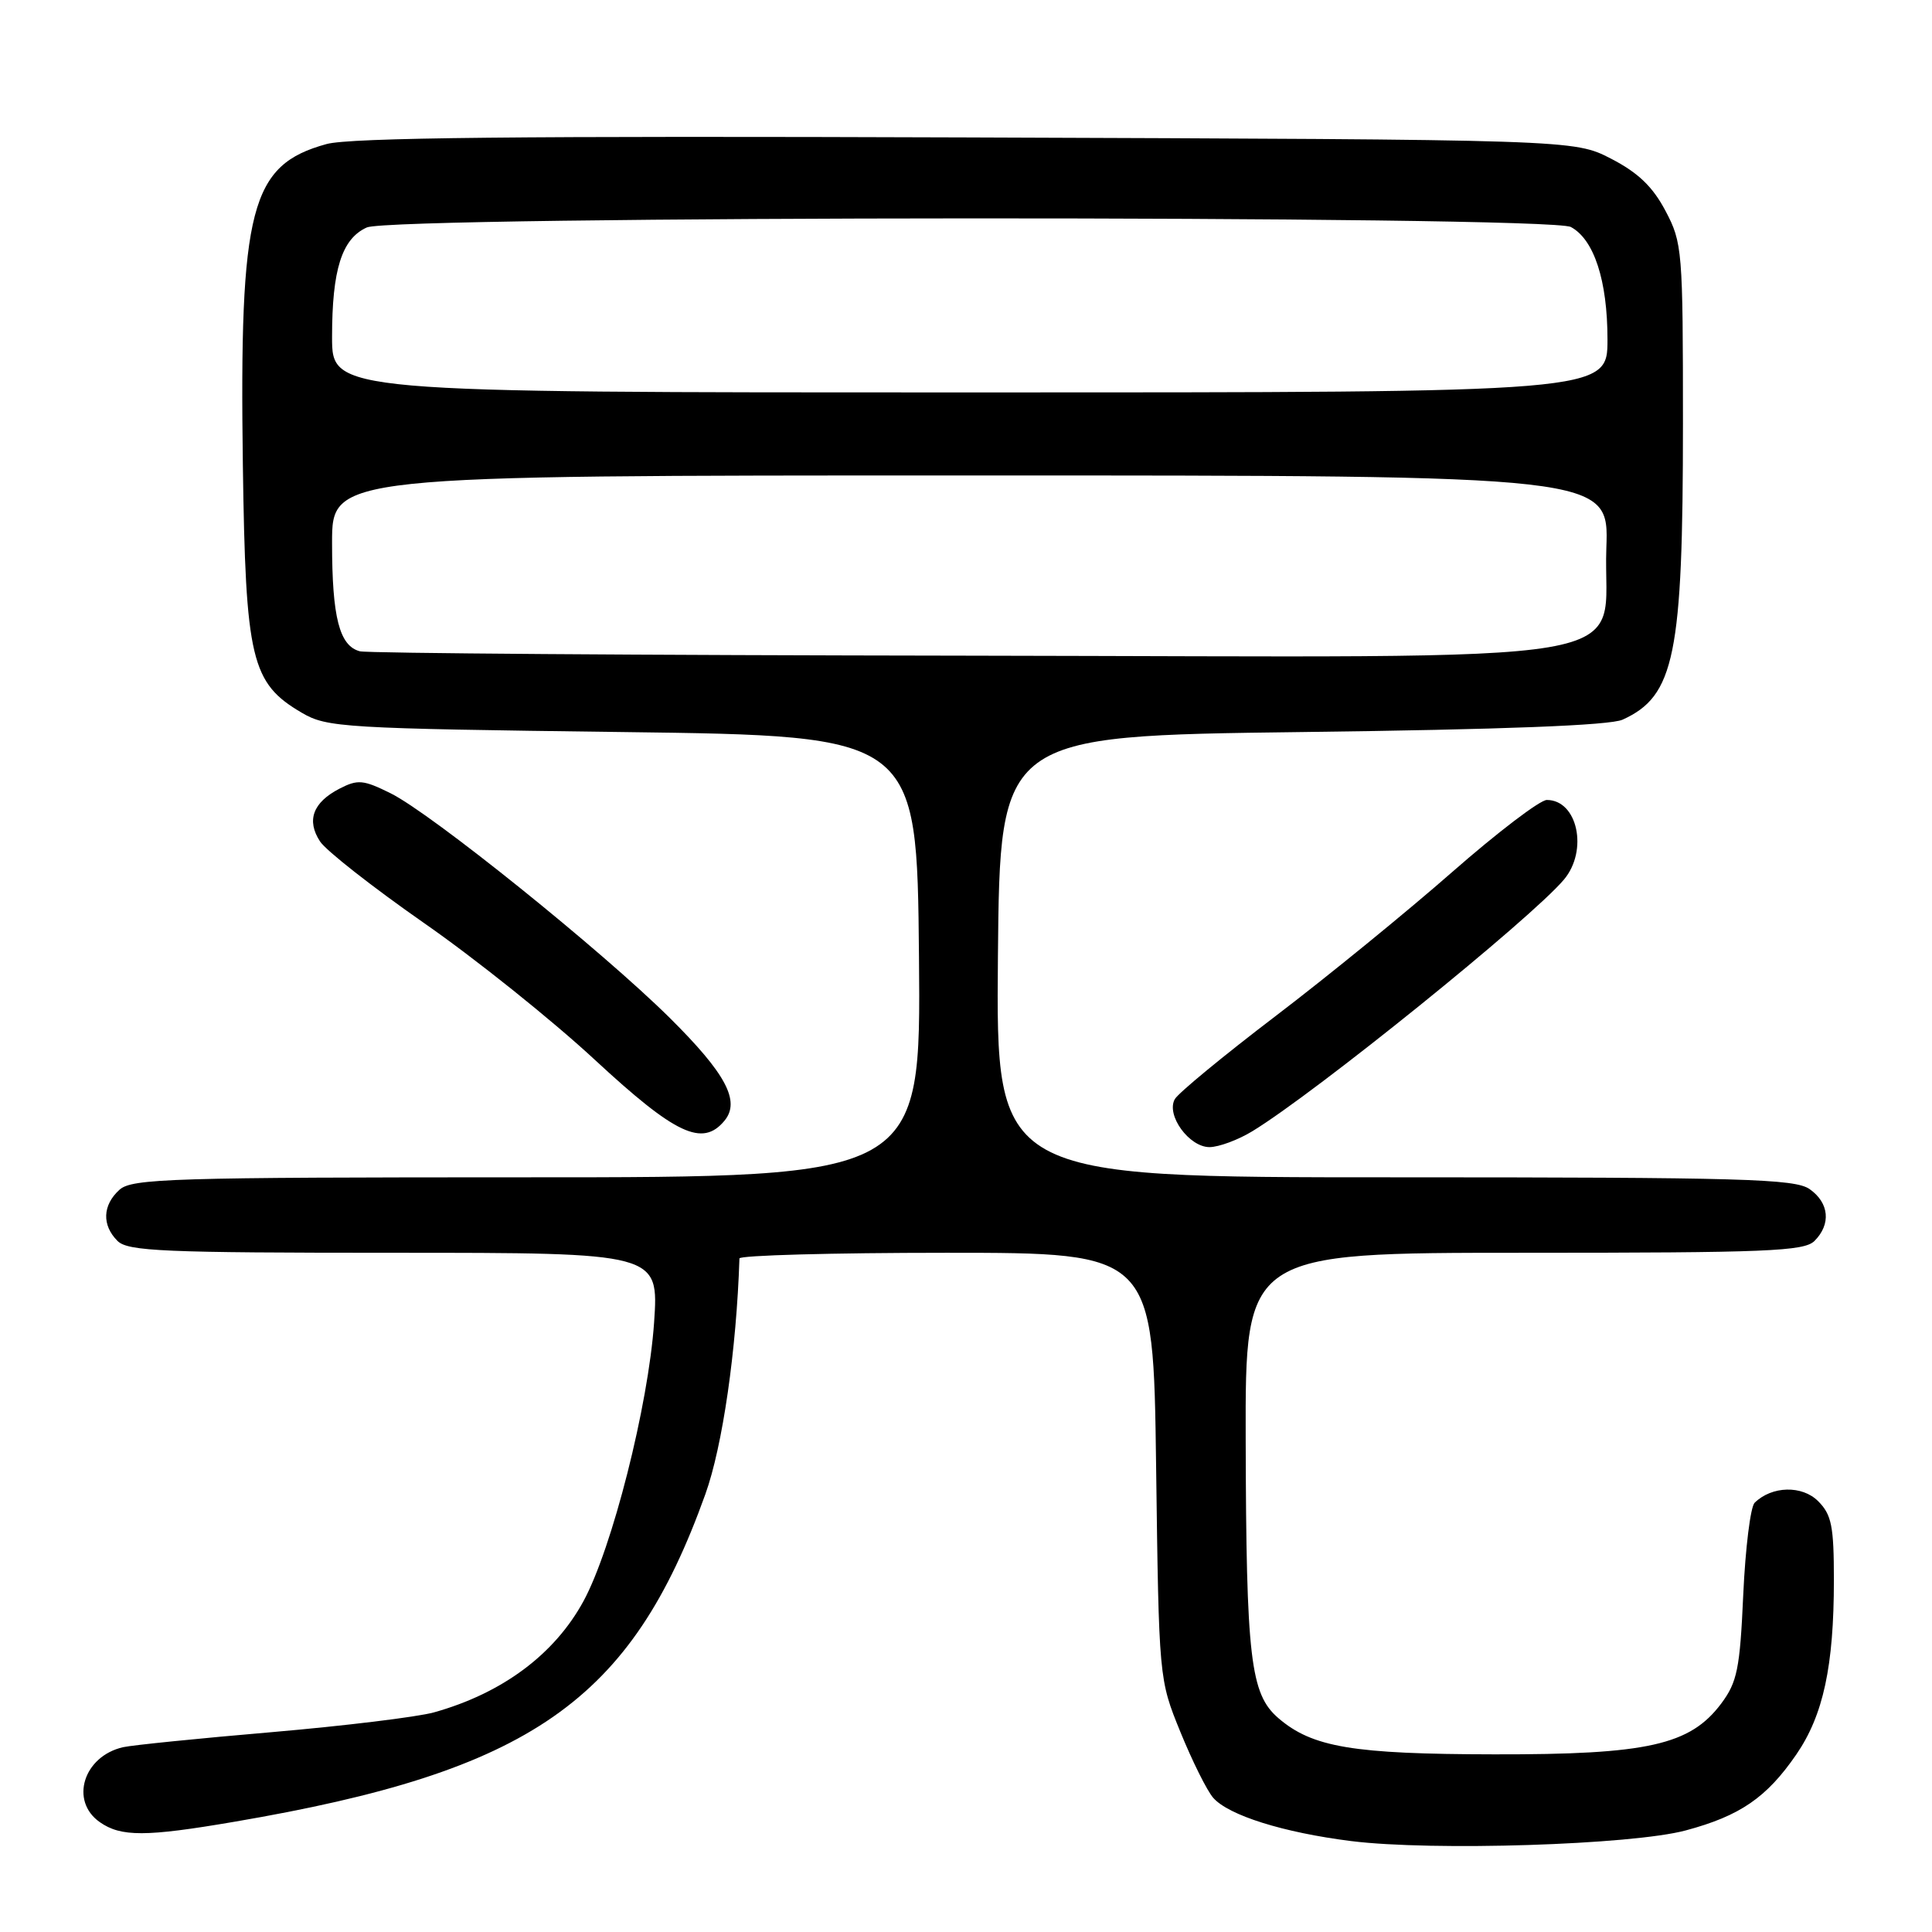 <?xml version="1.0" encoding="UTF-8" standalone="no"?>
<!DOCTYPE svg PUBLIC "-//W3C//DTD SVG 1.1//EN" "http://www.w3.org/Graphics/SVG/1.1/DTD/svg11.dtd" >
<svg xmlns="http://www.w3.org/2000/svg" xmlns:xlink="http://www.w3.org/1999/xlink" version="1.1" viewBox="0 0 256 256">
 <g >
 <path fill="currentColor"
d=" M 223.37 242.54 C 230.57 240.61 234.09 238.19 238.02 232.48 C 241.60 227.27 243.00 220.76 243.00 209.36 C 243.00 202.22 242.70 200.70 240.91 198.91 C 238.79 196.79 234.79 196.88 232.50 199.12 C 231.95 199.65 231.27 205.13 230.99 211.30 C 230.55 221.13 230.19 222.89 228.07 225.73 C 223.95 231.23 218.31 232.50 198.00 232.46 C 179.26 232.43 173.89 231.53 169.39 227.66 C 165.68 224.47 165.13 219.77 165.06 190.75 C 165.00 166.00 165.00 166.00 201.93 166.00 C 234.17 166.00 239.06 165.80 240.43 164.43 C 242.65 162.21 242.38 159.38 239.78 157.56 C 237.83 156.20 230.93 156.00 184.76 156.00 C 131.97 156.00 131.97 156.00 132.23 126.75 C 132.50 97.50 132.50 97.50 172.50 97.00 C 199.18 96.67 213.33 96.12 215.00 95.36 C 221.90 92.23 223.00 86.84 223.00 56.11 C 223.00 33.15 222.92 32.16 220.68 27.93 C 218.99 24.73 217.05 22.87 213.46 21.02 C 208.56 18.50 208.56 18.50 128.03 18.21 C 68.89 18.00 46.37 18.23 43.26 19.09 C 33.18 21.86 31.71 27.51 32.18 61.62 C 32.54 87.43 33.28 90.52 40.00 94.45 C 43.32 96.40 45.49 96.53 82.50 97.00 C 121.50 97.50 121.50 97.50 121.77 126.75 C 122.03 156.00 122.03 156.00 69.84 156.00 C 22.69 156.00 17.48 156.16 15.83 157.65 C 13.58 159.69 13.48 162.34 15.57 164.43 C 16.94 165.80 21.67 166.00 52.22 166.00 C 87.30 166.00 87.30 166.00 86.67 175.25 C 85.91 186.23 81.11 205.19 77.31 212.17 C 73.47 219.22 66.55 224.37 57.50 226.90 C 55.30 227.51 45.62 228.69 36.00 229.52 C 26.38 230.34 17.52 231.24 16.32 231.51 C 11.06 232.70 9.21 238.63 13.22 241.44 C 16.03 243.41 19.31 243.40 31.07 241.39 C 70.34 234.69 83.60 225.47 93.46 198.00 C 95.75 191.63 97.59 178.87 97.98 166.75 C 97.99 166.34 110.33 166.00 125.41 166.00 C 152.82 166.00 152.82 166.00 153.19 194.25 C 153.56 222.50 153.56 222.50 156.41 229.50 C 157.98 233.35 159.93 237.27 160.75 238.21 C 162.78 240.54 170.04 242.82 179.02 243.95 C 189.80 245.30 216.23 244.46 223.37 242.54 Z  M 165.95 149.89 C 174.32 144.79 202.86 121.74 207.23 116.55 C 210.47 112.70 209.04 106.00 204.96 106.00 C 204.06 106.00 198.41 110.30 192.41 115.56 C 186.41 120.82 175.88 129.41 169.00 134.65 C 162.12 139.89 156.13 144.83 155.67 145.64 C 154.48 147.75 157.56 152.00 160.27 152.00 C 161.50 151.99 164.05 151.05 165.95 149.89 Z  M 95.99 148.51 C 98.14 145.92 96.20 142.27 88.74 134.87 C 79.71 125.93 57.15 107.78 51.75 105.11 C 48.13 103.32 47.41 103.25 44.97 104.51 C 41.46 106.33 40.58 108.71 42.41 111.50 C 43.21 112.72 49.41 117.58 56.19 122.31 C 62.98 127.03 73.17 135.19 78.84 140.45 C 89.52 150.34 93.08 152.01 95.99 148.51 Z  M 47.69 86.30 C 44.97 85.59 44.00 81.81 44.00 71.93 C 44.00 63.00 44.00 63.00 128.60 63.00 C 213.19 63.00 213.19 63.00 212.85 72.59 C 212.27 88.53 221.18 87.02 128.19 86.88 C 84.91 86.82 48.69 86.56 47.69 86.30 Z  M 44.00 44.65 C 44.00 35.72 45.29 31.64 48.60 30.14 C 52.04 28.57 205.23 28.52 208.15 30.08 C 211.22 31.73 213.00 37.18 213.00 44.97 C 213.00 52.00 213.00 52.00 128.50 52.00 C 44.00 52.00 44.00 52.00 44.00 44.65 Z "/>
</g>
</svg>